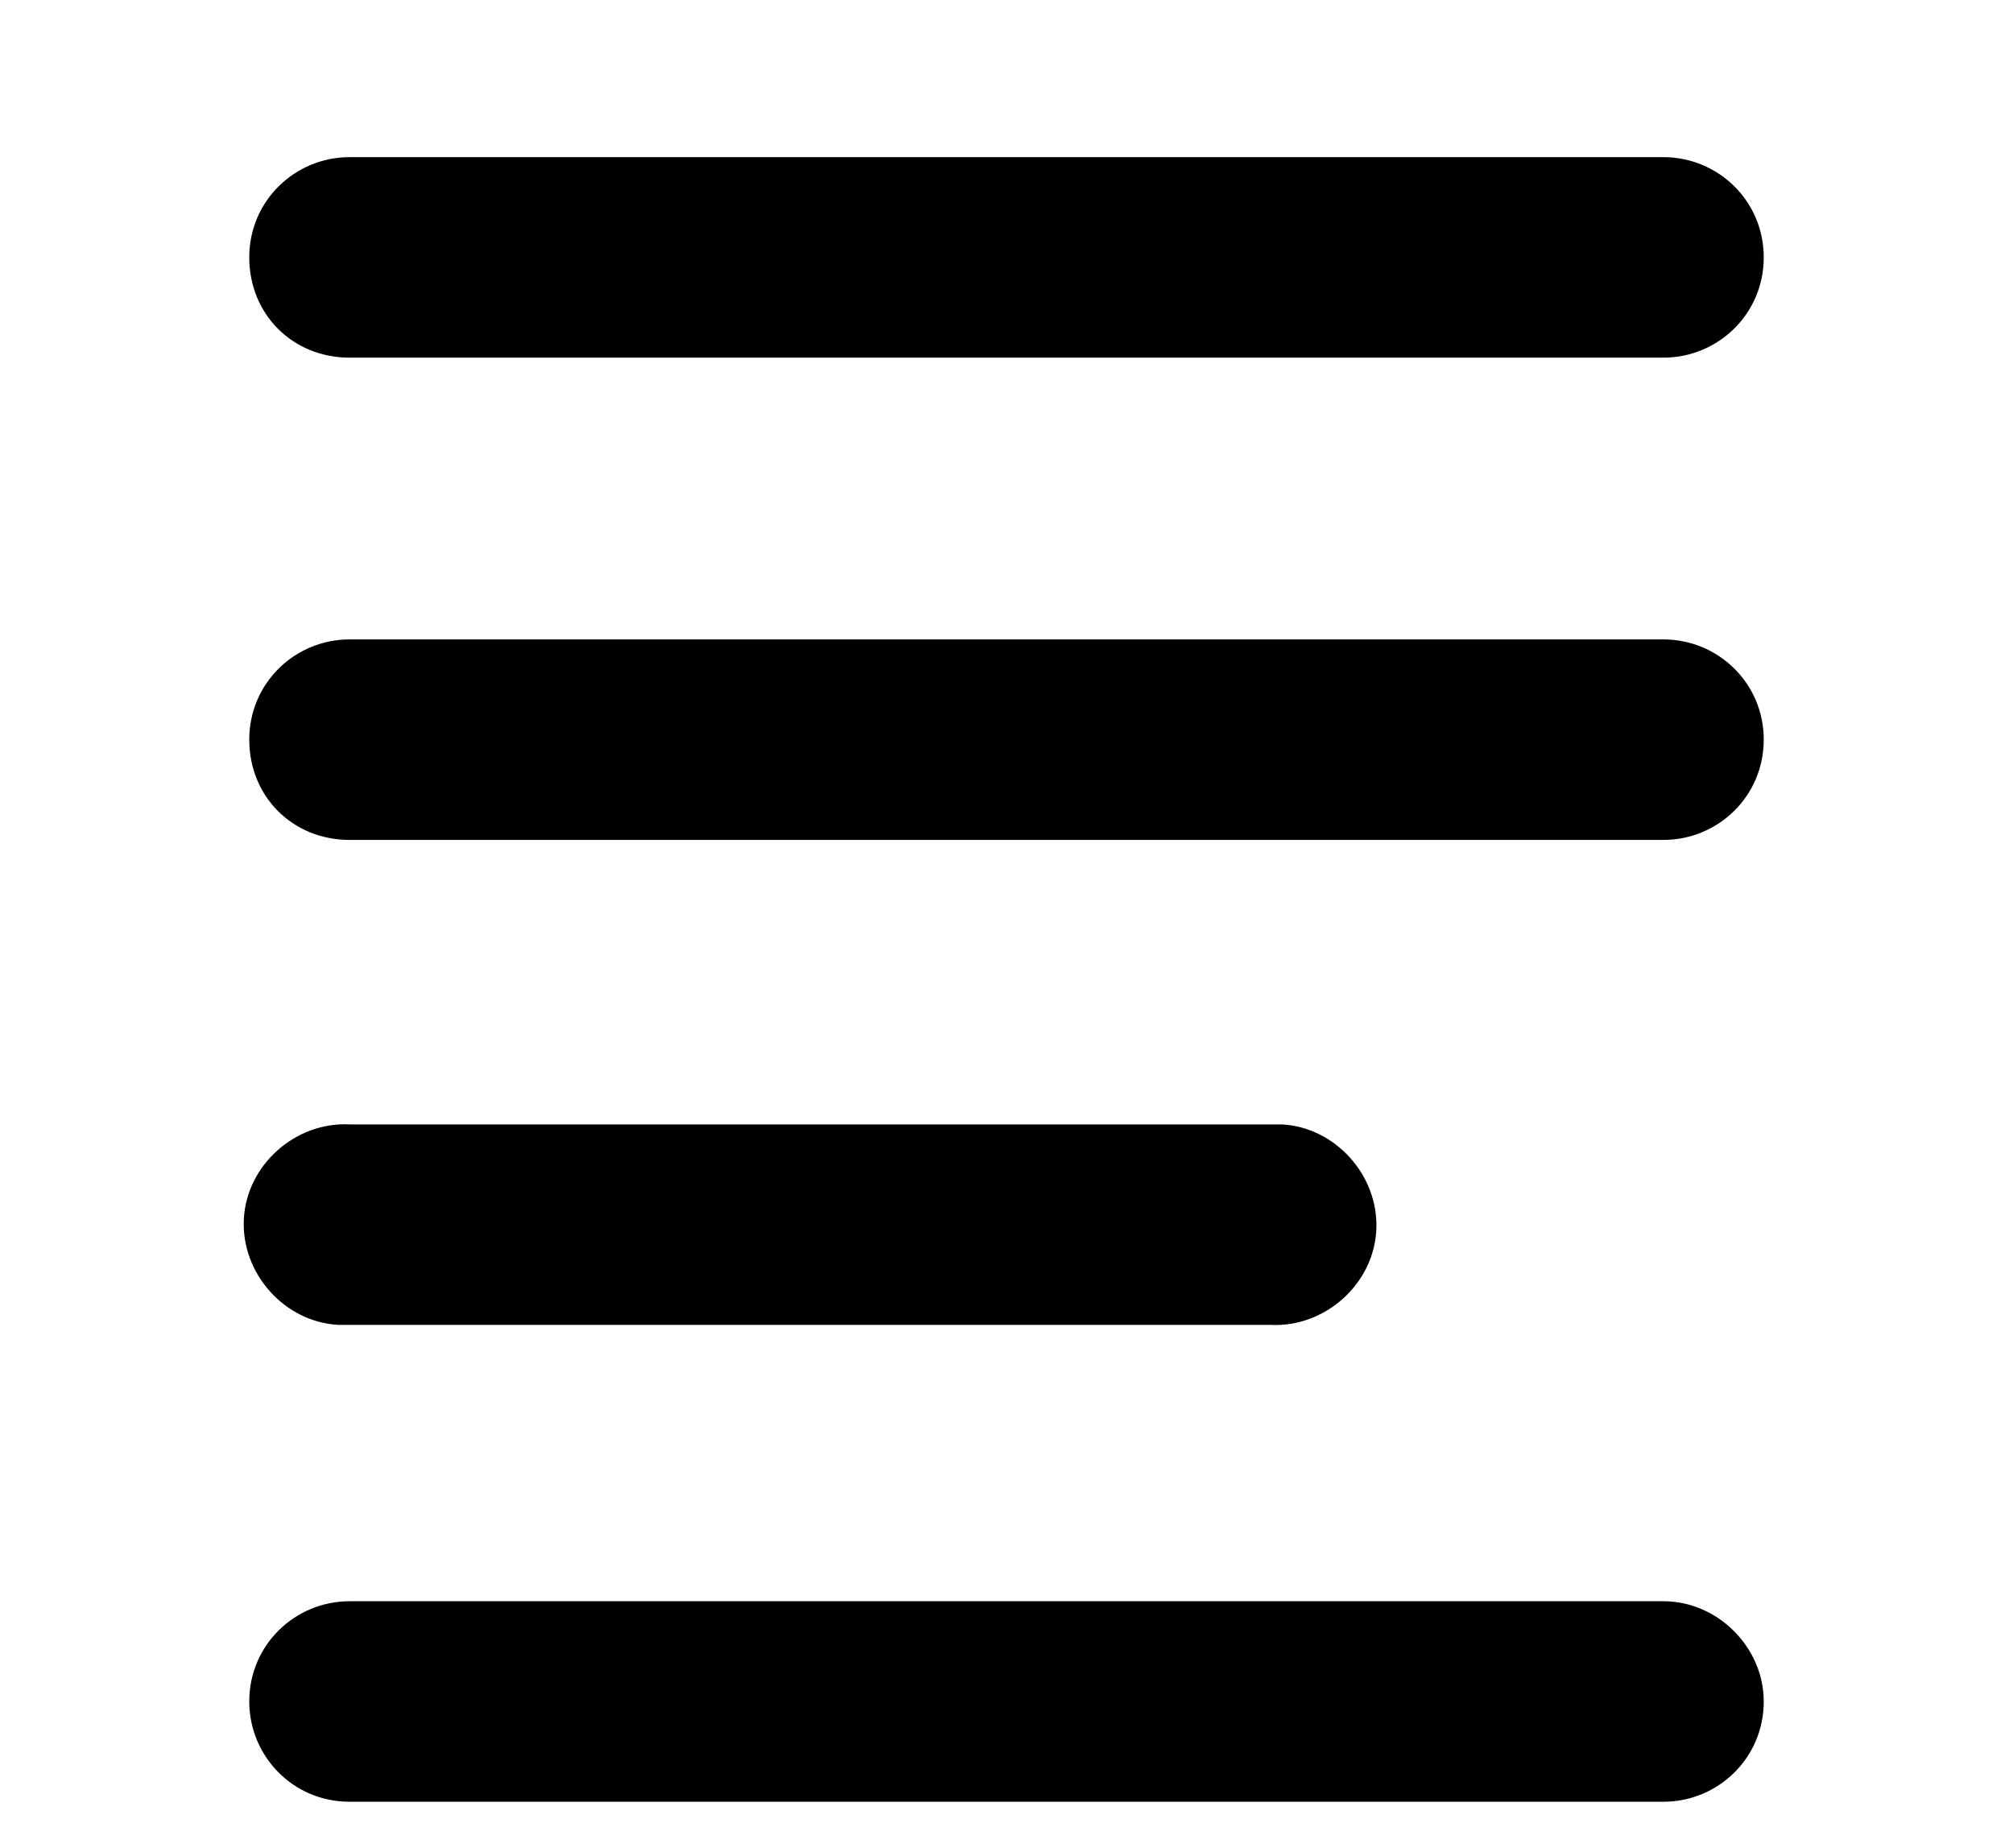 <?xml version="1.0" encoding="utf-8"?>
<!-- Generator: Adobe Illustrator 21.0.1, SVG Export Plug-In . SVG Version: 6.00 Build 0)  -->
<svg version="1.1" id="Layer_1" xmlns="http://www.w3.org/2000/svg" xmlns:xlink="http://www.w3.org/1999/xlink" x="0px" y="0px"
	 viewBox="0 0 74.3 68.2" style="enable-background:new 0 0 74.3 68.2;" xml:space="preserve">
<title>icon_list</title>
<path d="M46.9,41.5h-34c-2-0.1-3.8,1.5-3.9,3.5c-0.1,2,1.5,3.8,3.5,3.9c0.1,0,0.3,0,0.4,0h34c2,0.1,3.8-1.5,3.9-3.5
	c0.1-2-1.5-3.8-3.5-3.9C47.2,41.5,47.1,41.5,46.9,41.5z"/>
<path d="M61.4,23.6H12.9c-2,0-3.7,1.6-3.7,3.7s1.6,3.7,3.7,3.7h48.5c2,0,3.7-1.6,3.7-3.7S63.4,23.6,61.4,23.6z"/>
<path d="M61.4,59.1H12.9c-2,0-3.7,1.6-3.7,3.7c0,2,1.6,3.7,3.7,3.7h48.5c2,0,3.7-1.6,3.7-3.7C65.1,60.8,63.4,59.1,61.4,59.1z"/>
<path d="M61.4,5.8H12.9c-2,0-3.7,1.6-3.7,3.7s1.6,3.7,3.7,3.7h48.5c2,0,3.7-1.6,3.7-3.7S63.4,5.8,61.4,5.8z"/>
</svg>
